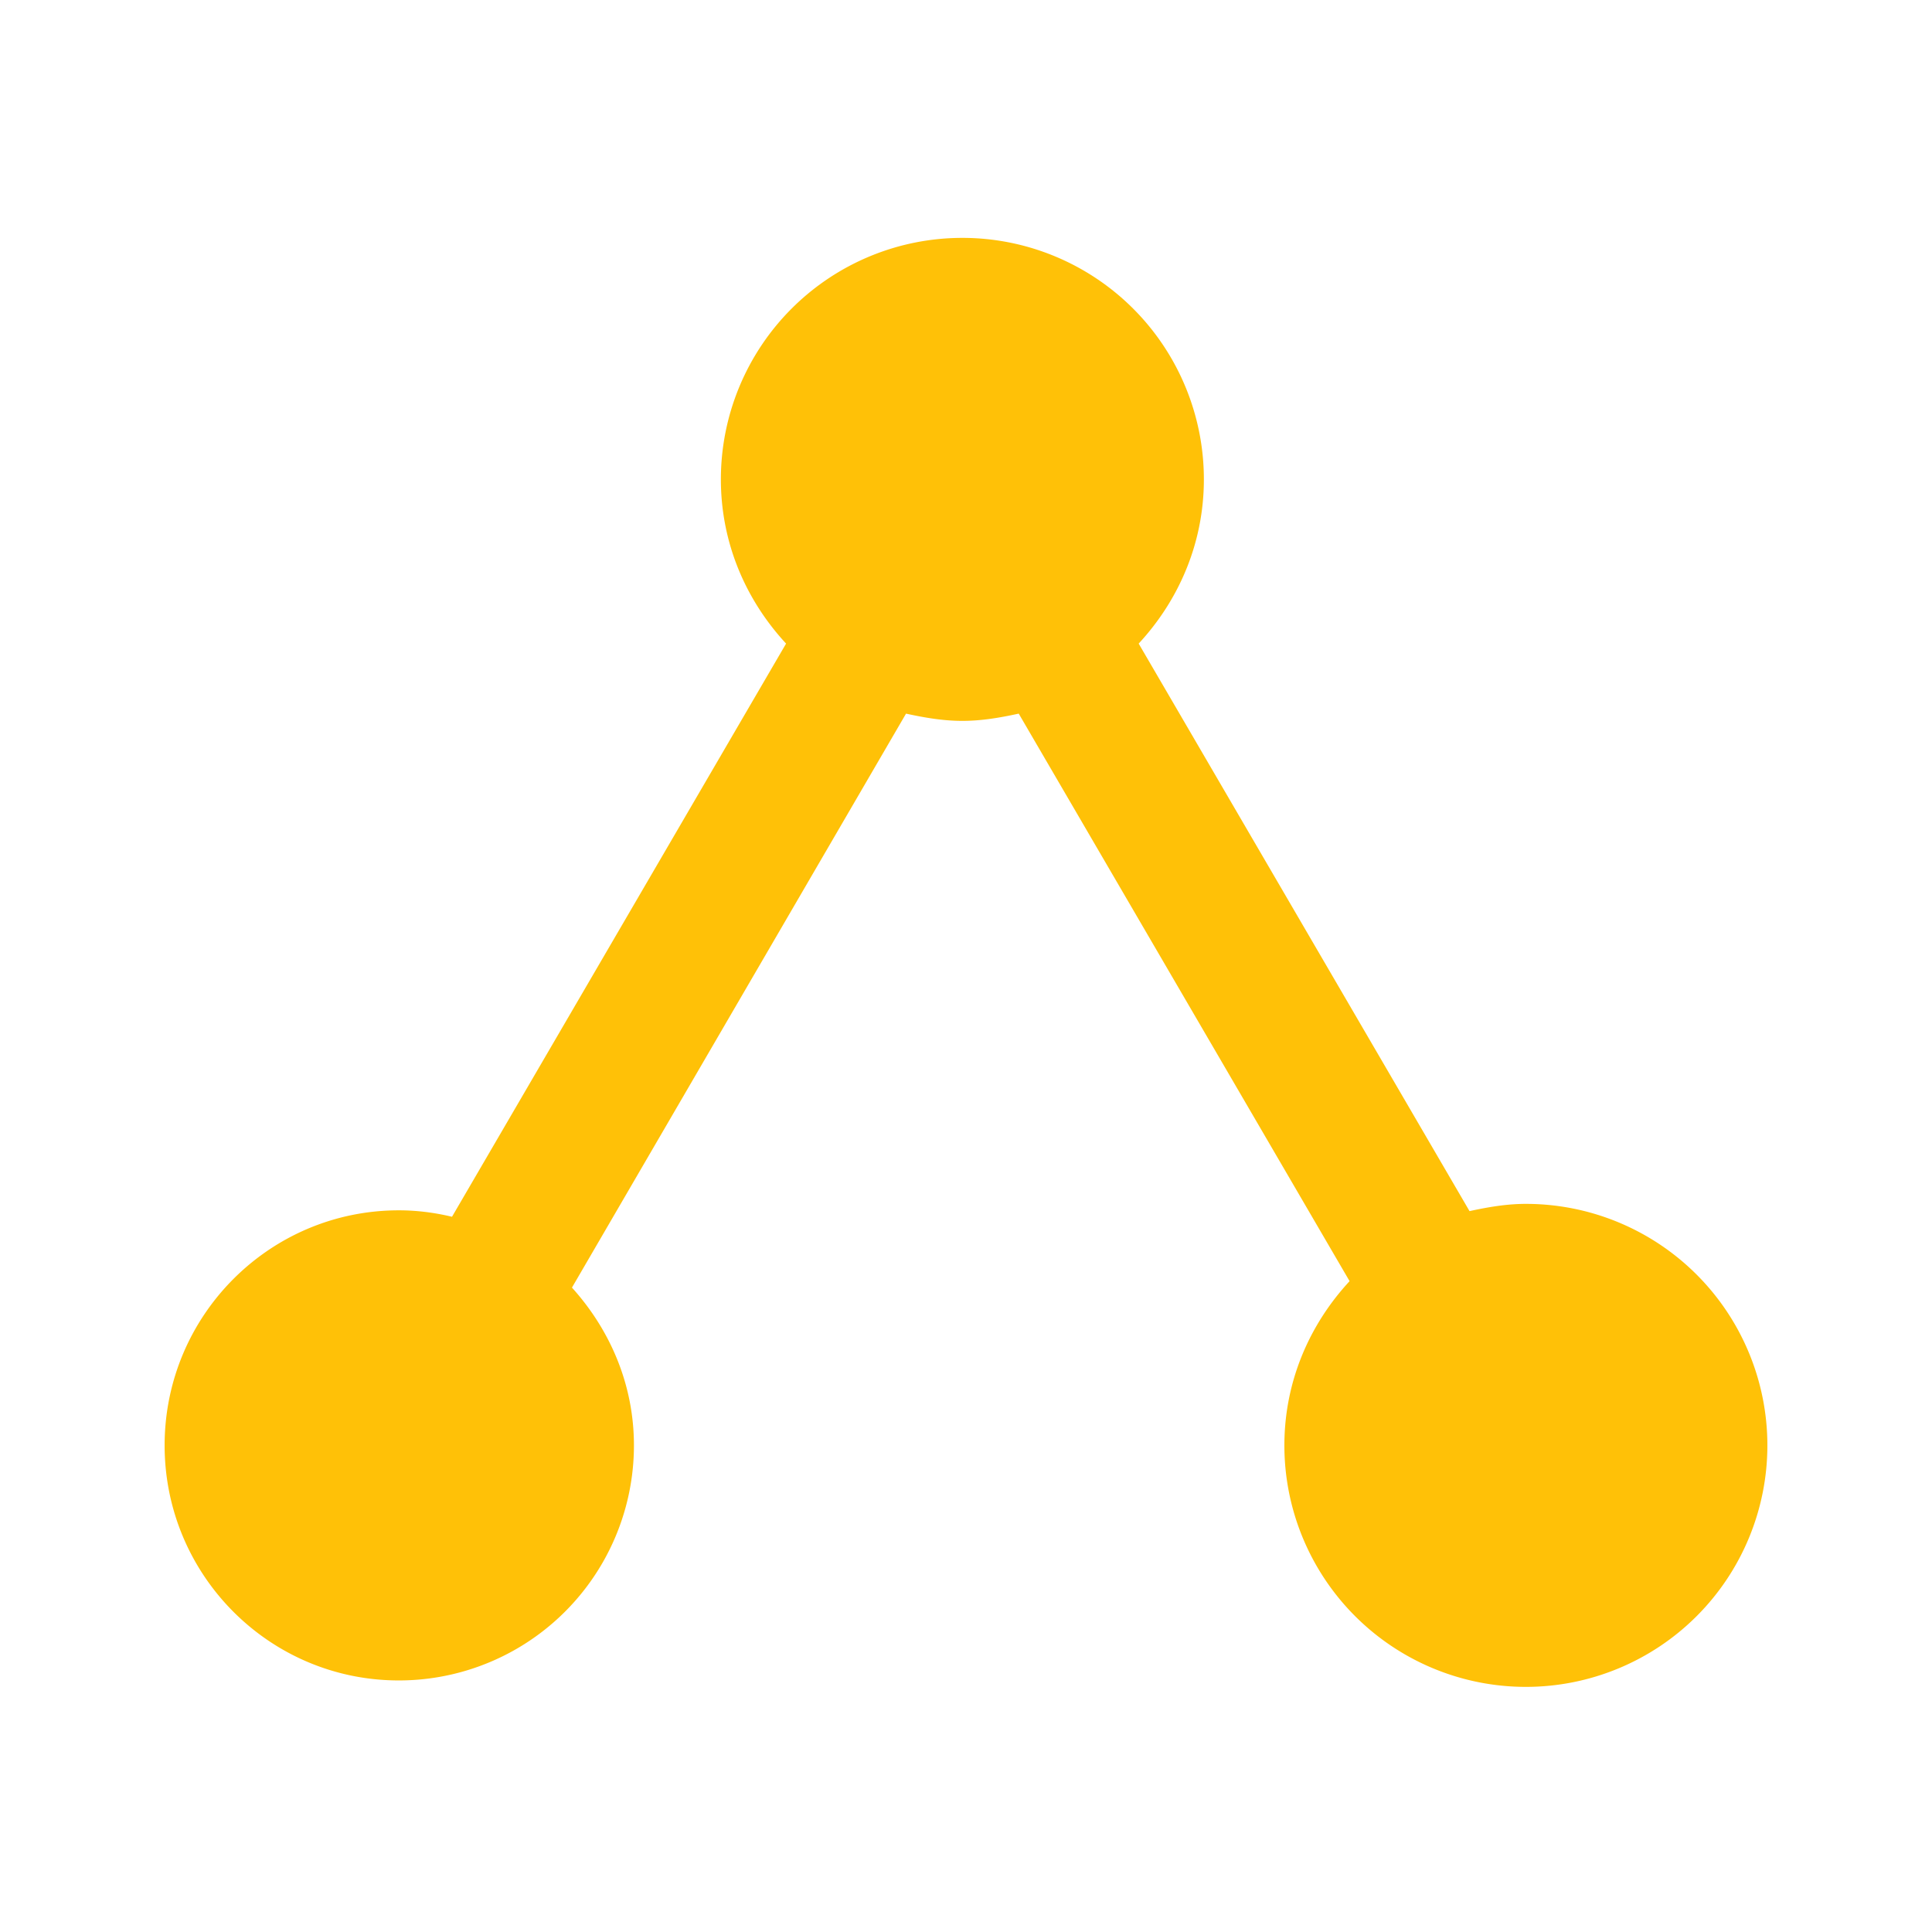 <?xml version="1.0" encoding="UTF-8" standalone="no"?>
<svg
   xmlns:dc="http://purl.org/dc/elements/1.1/"
   xmlns:cc="http://creativecommons.org/ns#"
   xmlns:rdf="http://www.w3.org/1999/02/22-rdf-syntax-ns#"
   xmlns:svg="http://www.w3.org/2000/svg"
   xmlns="http://www.w3.org/2000/svg"
   xmlns:sodipodi="http://sodipodi.sourceforge.net/DTD/sodipodi-0.dtd"
   xmlns:inkscape="http://www.inkscape.org/namespaces/inkscape"
   version="1.1"
   width="24"
   height="24"
   viewBox="0 0 24 24"
   id="svg2"
   inkscape:version="0.48.5 r10040"
   sodipodi:docname="share-rotate.svg">
  <defs
     id="defs8" />
  <sodipodi:namedview
     pagecolor="#ffffff"
     bordercolor="#666666"
     borderopacity="1"
     objecttolerance="10"
     gridtolerance="10"
     guidetolerance="10"
     inkscape:pageopacity="0"
     inkscape:pageshadow="2"
     inkscape:window-width="1920"
     inkscape:window-height="1018"
     id="namedview6"
     showgrid="false"
     inkscape:zoom="14.294183"
     inkscape:cx="-5.5586844"
     inkscape:cy="7.1042861"
     inkscape:window-x="-8"
     inkscape:window-y="-8"
     inkscape:window-maximized="1"
     inkscape:current-layer="svg2" />
  <path
     d="m 7.875,17.955 c 0,-0.76 -0.3,-1.44 -0.77,-1.96 l 4.15,-7.13 c 0.23,0.05 0.46,0.09 0.7,0.09 0.24,0 0.47,-0.04 0.7,-0.09 l 4.11,7.05 c -0.5,0.54 -0.81,1.25 -0.81,2.04 a 3,3 0 0 0 3,3 3,3 0 0 0 3,-3 3,3 0 0 0 -3,-3 c -0.24,0 -0.47,0.04 -0.7,0.09 l -4.11,-7.05 c 0.5,-0.54 0.81,-1.25 0.81,-2.04 a 3,3 0 0 0 -3,-3 3,3 0 0 0 -3,3 c 0,0.79 0.31,1.5 0.81,2.04 l -4.15,7.12 c -0.21,-0.05 -0.43,-0.08 -0.66,-0.08 -1.61,0 -2.91,1.31 -2.91,2.92 0,1.61 1.3,2.92 2.91,2.92 a 2.92,2.92 0 0 0 2.92,-2.92 z"
     id="path4"
     inkscape:connector-curvature="0"
     style="fill:#ffc107;fill-opacity:1" />
</svg>
